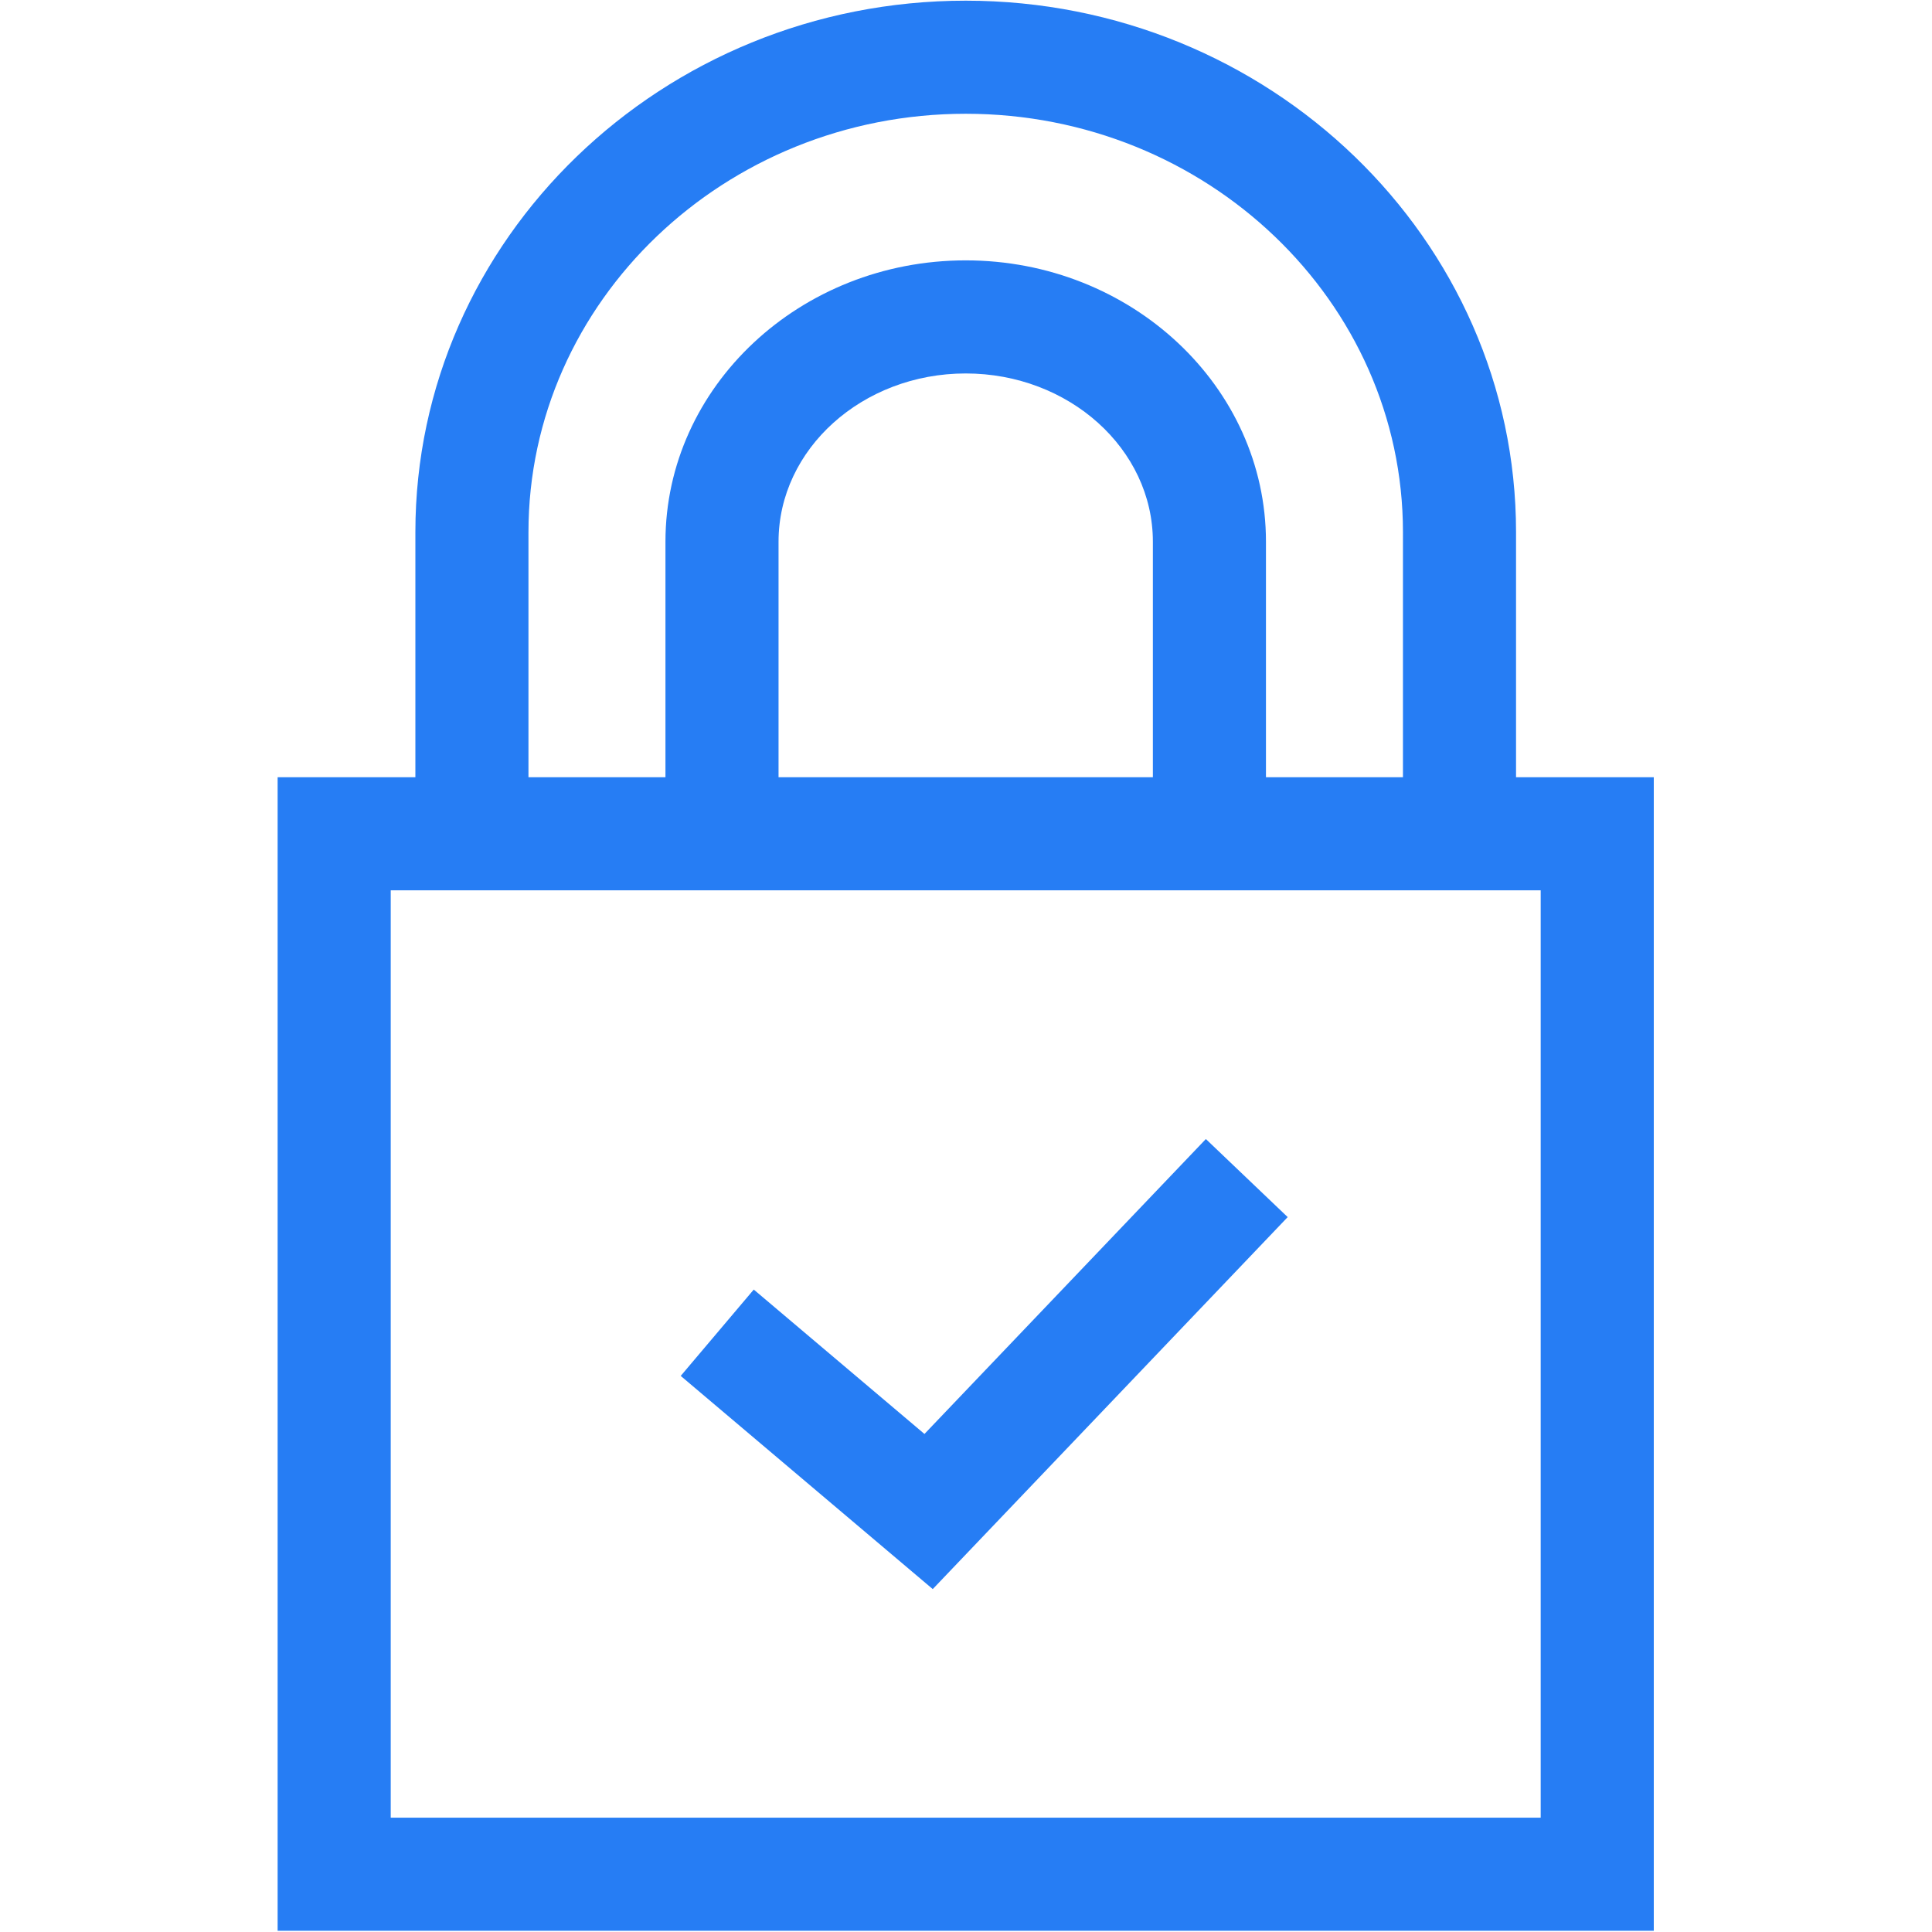 <?xml version="1.0"?>
<svg xmlns="http://www.w3.org/2000/svg" xmlns:xlink="http://www.w3.org/1999/xlink" version="1.1" id="Layer_1" x="0px" y="0px" viewBox="0 0 512 512" style="enable-background:new 0 0 512 512;" xml:space="preserve" width="512px" height="512px" class=""><g transform="matrix(0.999 0 0 0.999 0.179 0.179)"><g>
	<g>
		<path d="M401.99,206v-65.01C401.99,63.25,336.5,0,256,0S110.01,63.25,110.01,140.99V206H73.47v306h365.06V206H401.99z     M140.01,140.99C140.01,79.79,192.04,30,256,30s115.99,49.79,115.99,110.99V206h-36.34v-62.48c0-41.15-35.73-74.63-79.65-74.63    s-79.65,33.48-79.65,74.63V206h-36.34V140.99z M305.65,143.52V206h-99.3v-62.48c0-24.61,22.27-44.63,49.65-44.63    S305.65,118.91,305.65,143.52z M408.53,482H103.47V236h6.54h96.34h99.3h96.34h6.54V482z" data-original="#000000" class="active-path" data-old_color="#000000" fill="#267DF4"/>
	</g>
</g><g>
	<g>
		<polygon points="319.707,301.978 245.057,380.215 199.774,341.91 180.399,364.815 247.255,421.369 341.412,322.688   " data-original="#000000" class="active-path" data-old_color="#000000" fill="#267DF4"/>
	</g>
</g></g> </svg>
